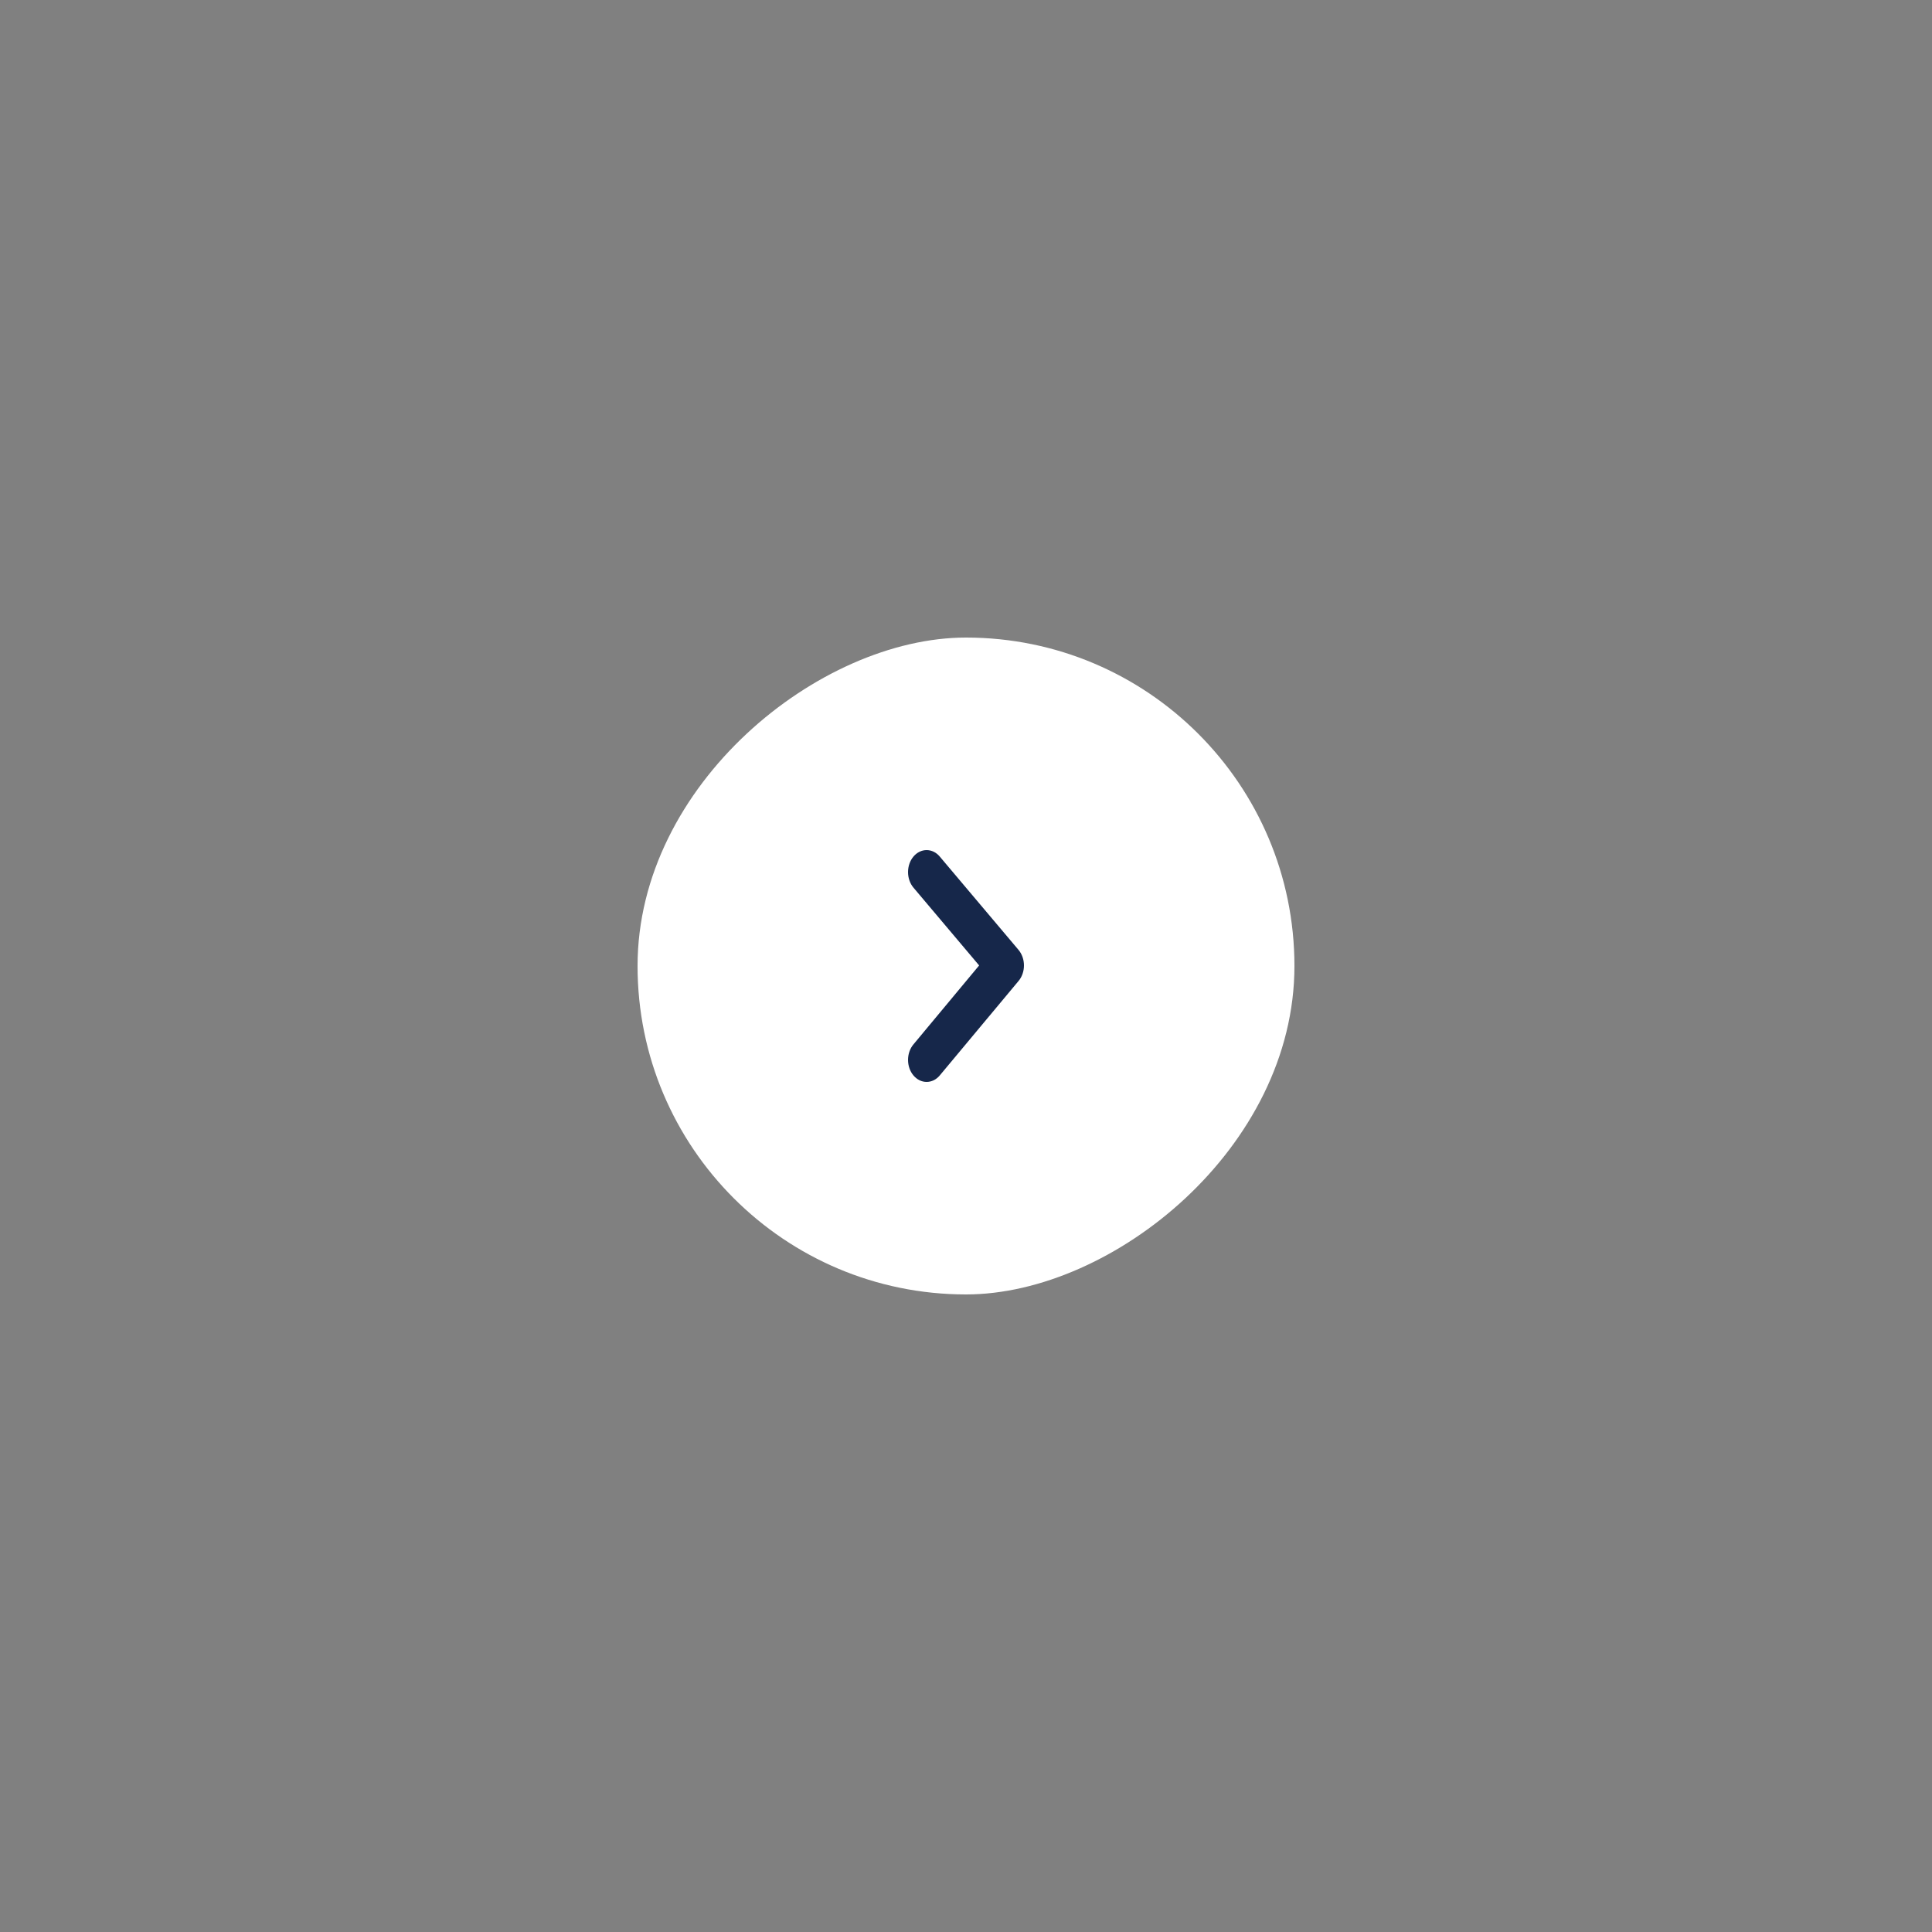 <?xml version="1.0" encoding="UTF-8" standalone="no" ?>
<!DOCTYPE svg PUBLIC "-//W3C//DTD SVG 1.1//EN" "http://www.w3.org/Graphics/SVG/1.1/DTD/svg11.dtd">
<svg xmlns="http://www.w3.org/2000/svg" xmlns:xlink="http://www.w3.org/1999/xlink" version="1.1" width="100" height="100" viewBox="0 0 100 100" xml:space="preserve">
<rect x="0" y="0" width="100" height="100" fill="#808080" stroke="none"/>
<desc>Created with Fabric.js 5.2.4</desc>
<defs>
</defs>
<rect x="0" y="0" width="100%" height="100%" fill="transparent"></rect>
<g transform="matrix(Infinity NaN NaN Infinity 0 0)" id="89408f98-8f2e-4ca4-a1f5-c855d7277c0b"  >
</g>
<g transform="matrix(1 0 0 1 50 50)" id="6548204a-9bc1-49ea-a68a-fbd638025935"  >
<rect style="stroke: none; stroke-width: 1; stroke-dasharray: none; stroke-linecap: butt; stroke-dashoffset: 0; stroke-linejoin: miter; stroke-miterlimit: 4; fill: rgb(255,255,255); fill-rule: nonzero; opacity: 1; visibility: hidden;" vector-effect="non-scaling-stroke"  x="-50" y="-50" rx="0" ry="0" width="100" height="100" />
</g>
<g transform="matrix(0 -0.09 0.09 0 142.69 142.69)"  >
<rect style="stroke: none; stroke-width: 1; stroke-dasharray: none; stroke-linecap: butt; stroke-dashoffset: 0; stroke-linejoin: miter; stroke-miterlimit: 4; fill: rgb(255,255,255); fill-rule: nonzero; opacity: 1;" vector-effect="non-scaling-stroke"  x="-17" y="-17" rx="17" ry="17" width="34" height="34" />
</g>
<g transform="matrix(-0.09 0 0 -0.09 142.69 142.69)"  >
<path style="stroke: none; stroke-width: 1; stroke-dasharray: none; stroke-linecap: butt; stroke-dashoffset: 0; stroke-linejoin: miter; stroke-miterlimit: 4; fill: rgb(22,39,74); fill-rule: nonzero; opacity: 1;" vector-effect="non-scaling-stroke"  transform=" translate(-23, -19)" d="M 20.279 24.663 C 20.1 24.45 20 24.162 20 23.861 C 20 23.56 20.1 23.271 20.279 23.058 L 23.68 18.971 L 20.279 14.942 C 20.1 14.729 20 14.44 20 14.139 C 20 13.838 20.1 13.55 20.279 13.337 C 20.369 13.23 20.475 13.145 20.592 13.088 C 20.709 13.03 20.834 13 20.961 13 C 21.088 13 21.214 13.03 21.331 13.088 C 21.448 13.145 21.554 13.23 21.643 13.337 L 25.716 18.163 C 25.806 18.269 25.877 18.395 25.926 18.534 C 25.975 18.672 26 18.821 26 18.971 C 26 19.122 25.975 19.271 25.926 19.409 C 25.877 19.548 25.806 19.674 25.716 19.78 L 21.643 24.663 C 21.554 24.77 21.448 24.855 21.331 24.913 C 21.214 24.97 21.088 25 20.961 25 C 20.834 25 20.709 24.97 20.592 24.913 C 20.475 24.855 20.369 24.77 20.279 24.663 Z" stroke-linecap="round" />
</g>
<g transform="matrix(1 0 0 1 50 50)"  >
<g style="" vector-effect="non-scaling-stroke"   >
		<g transform="matrix(0 1 -1 0 0 0)"  >
<rect style="stroke: none; stroke-width: 1; stroke-dasharray: none; stroke-linecap: butt; stroke-dashoffset: 0; stroke-linejoin: miter; stroke-miterlimit: 4; fill: rgb(255,255,255); fill-rule: nonzero; opacity: 1;" vector-effect="non-scaling-stroke"  x="-17" y="-17" rx="17" ry="17" width="34" height="34" />
</g>
		<g transform="matrix(1 0 0 1 0 0)"  >
<path style="stroke: none; stroke-width: 1; stroke-dasharray: none; stroke-linecap: butt; stroke-dashoffset: 0; stroke-linejoin: miter; stroke-miterlimit: 4; fill: rgb(22,39,74); fill-rule: nonzero; opacity: 1;" vector-effect="non-scaling-stroke"  transform=" translate(-23, -19)" d="M 20.279 24.663 C 20.1 24.45 20 24.162 20 23.861 C 20 23.56 20.1 23.271 20.279 23.058 L 23.68 18.971 L 20.279 14.942 C 20.1 14.729 20 14.44 20 14.139 C 20 13.838 20.1 13.55 20.279 13.337 C 20.369 13.23 20.475 13.145 20.592 13.088 C 20.709 13.03 20.834 13 20.961 13 C 21.088 13 21.214 13.03 21.331 13.088 C 21.448 13.145 21.554 13.23 21.643 13.337 L 25.716 18.163 C 25.806 18.269 25.877 18.395 25.926 18.534 C 25.975 18.672 26 18.821 26 18.971 C 26 19.122 25.975 19.271 25.926 19.409 C 25.877 19.548 25.806 19.674 25.716 19.78 L 21.643 24.663 C 21.554 24.77 21.448 24.855 21.331 24.913 C 21.214 24.97 21.088 25 20.961 25 C 20.834 25 20.709 24.97 20.592 24.913 C 20.475 24.855 20.369 24.77 20.279 24.663 Z" stroke-linecap="round" />
</g>
</g>
</g>
</svg>